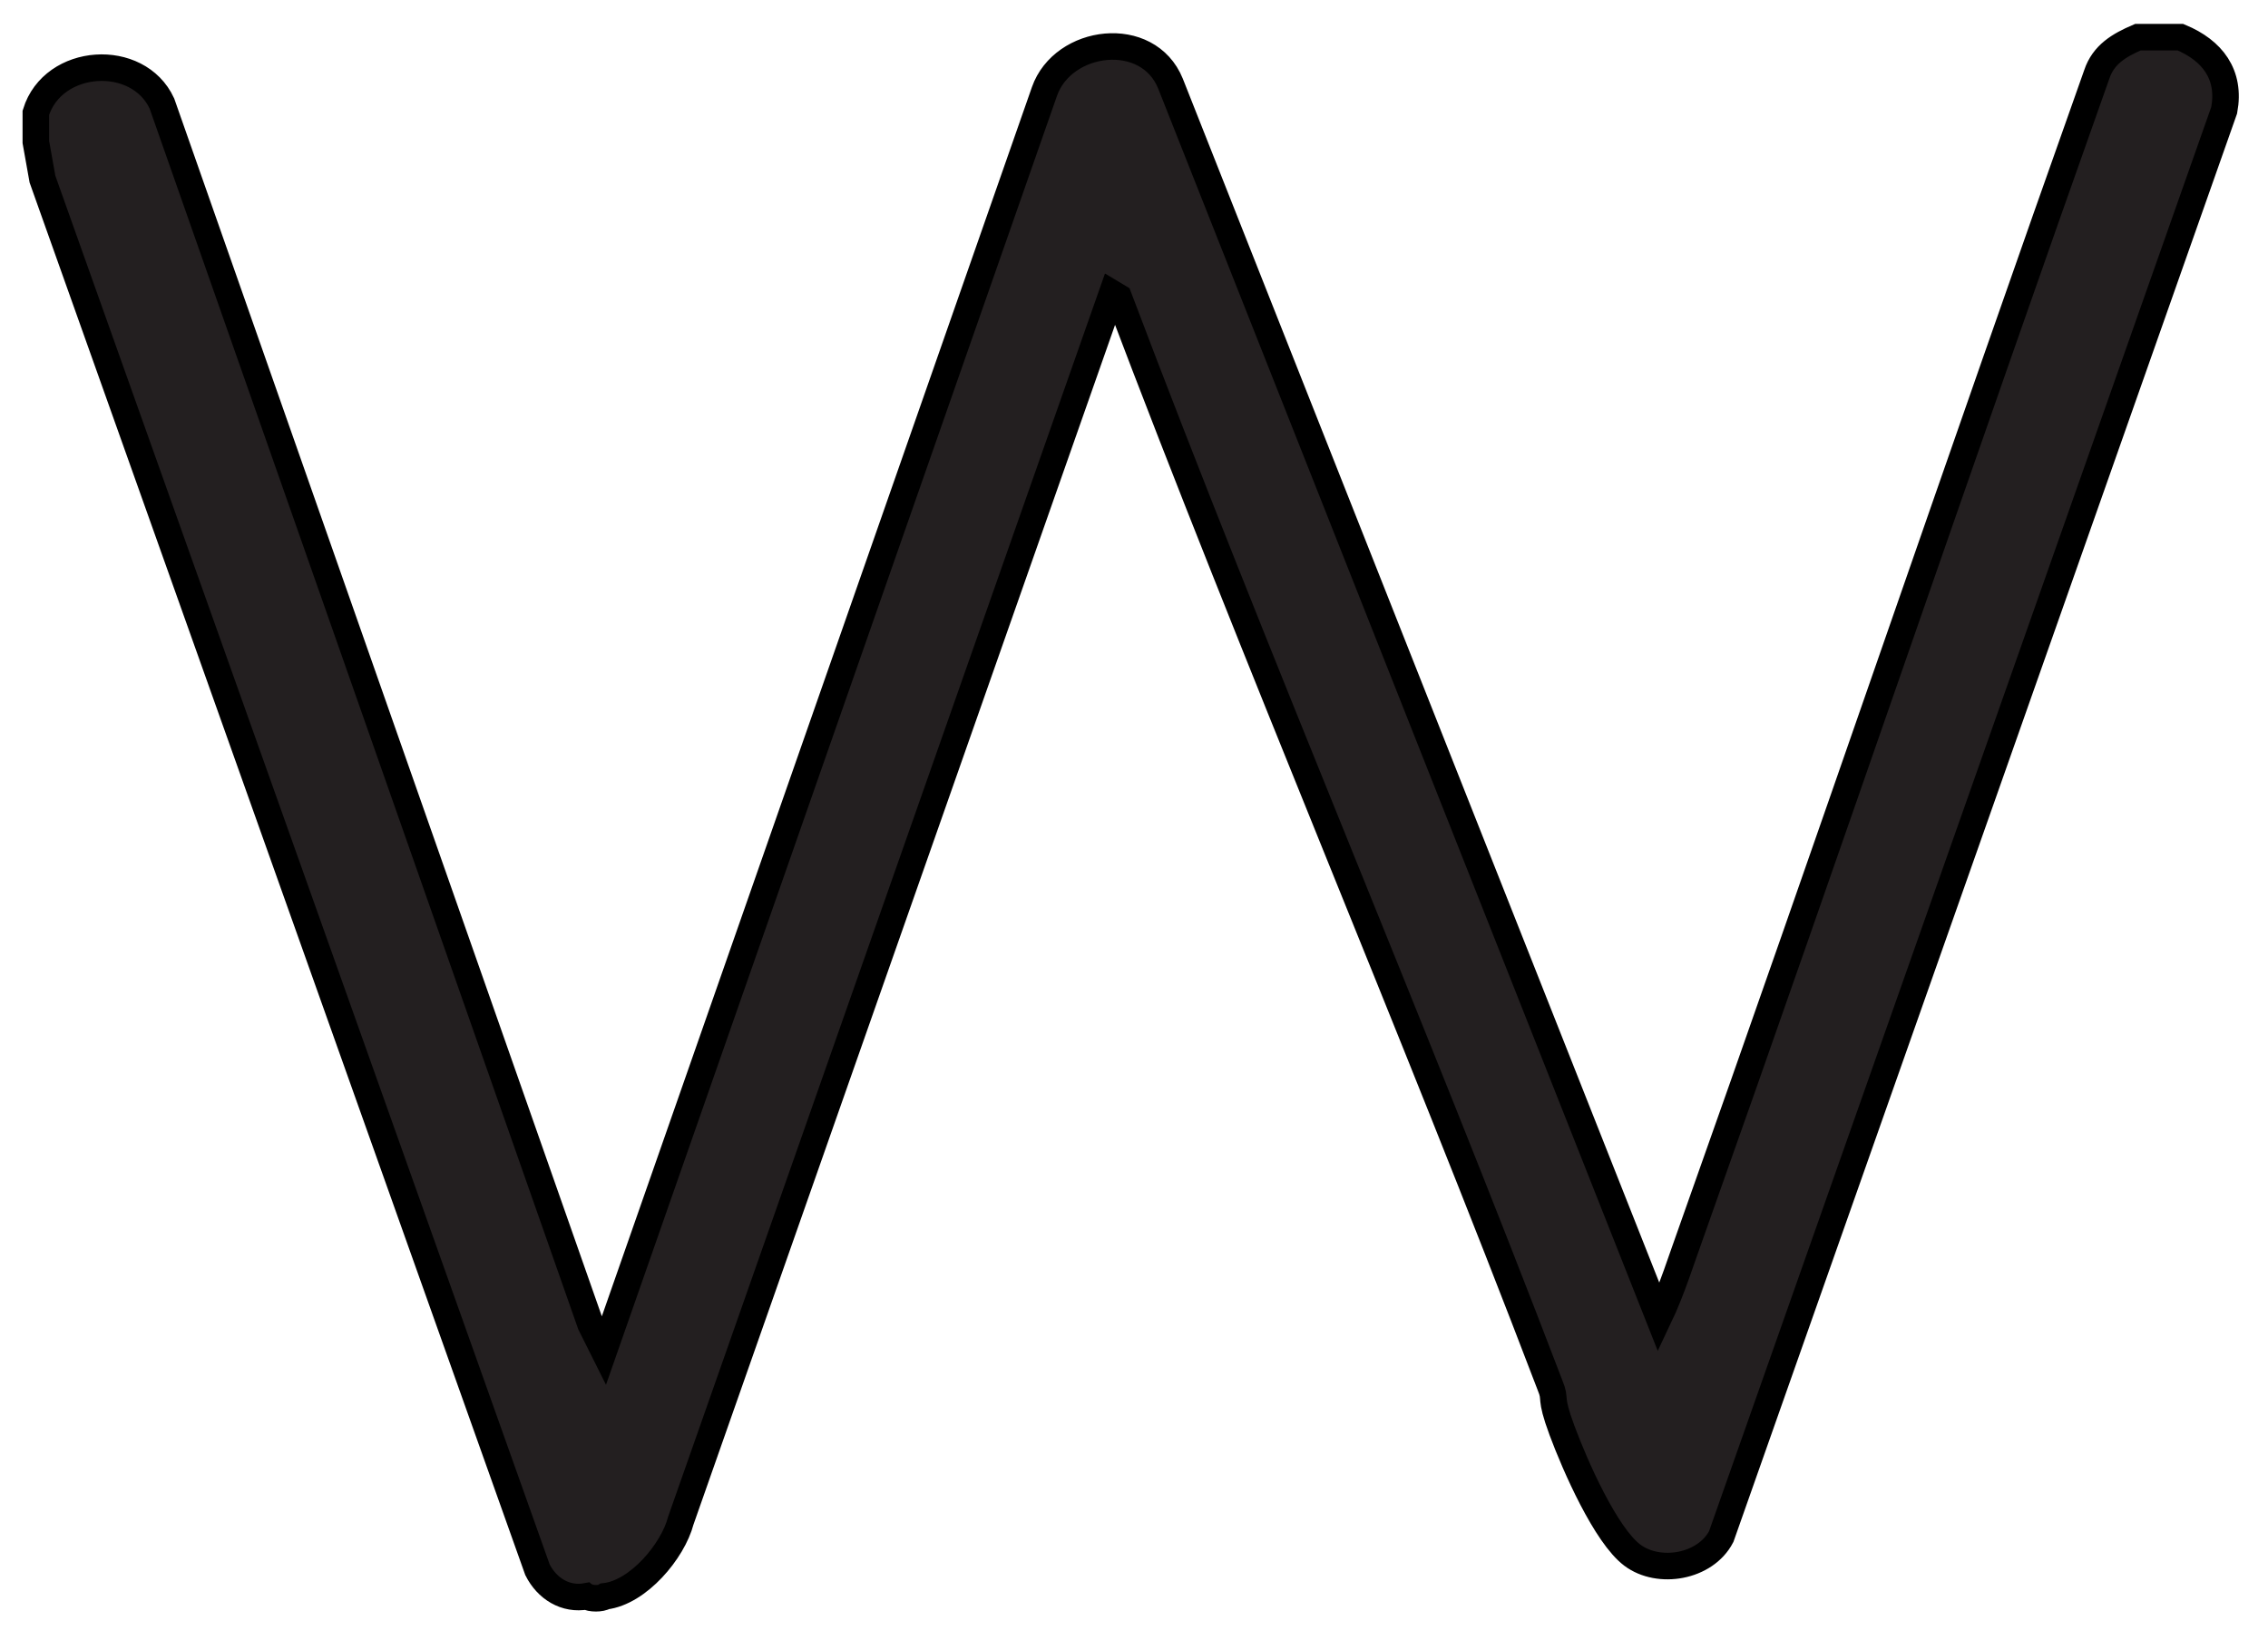 <?xml version="1.0" encoding="UTF-8"?>
<svg id="Layer_2" xmlns="http://www.w3.org/2000/svg" version="1.1" viewBox="-3 -3 170.9 123.6">
  <!-- Generator: Adobe Illustrator 29.5.0, SVG Export Plug-In . SVG Version: 2.1.0 Build 137)  -->
  <defs>
    <style>
      .st1 {
        fill: #231f20;
        stroke: #000;
        stroke-miterlimit: 10;
        stroke-width: 2px;
      }
    </style>
  </defs>
  <path class="st1" d="M161.3-.2c2.4,1,3.8,2.8,3.3,5.5l-37.9,107.5c-1.2,2.3-4.7,2.9-6.7,1.4s-4.3-6.7-5.3-9.4-.4-2.2-.9-3.4c-10.5-27.5-22.1-54.5-32.5-82l-.5-.3-32.5,92.5c-.6,2.3-3.2,5.4-5.7,5.7-.3.2-1.1.2-1.4,0-1.6.3-3-.6-3.7-2L.2,10.5l-.5-2.8v-2.2C1,1.3,7.4.9,9.2,4.8l32.3,92,1,2L75.7,3.9c1.4-4,7.8-4.8,9.5-.6l36.8,93c1-2.1,1.7-4.4,2.5-6.6,10.3-29,20.2-58.1,30.5-87.1.5-1.5,1.7-2.2,3.1-2.8h3.1Z"/>
</svg>